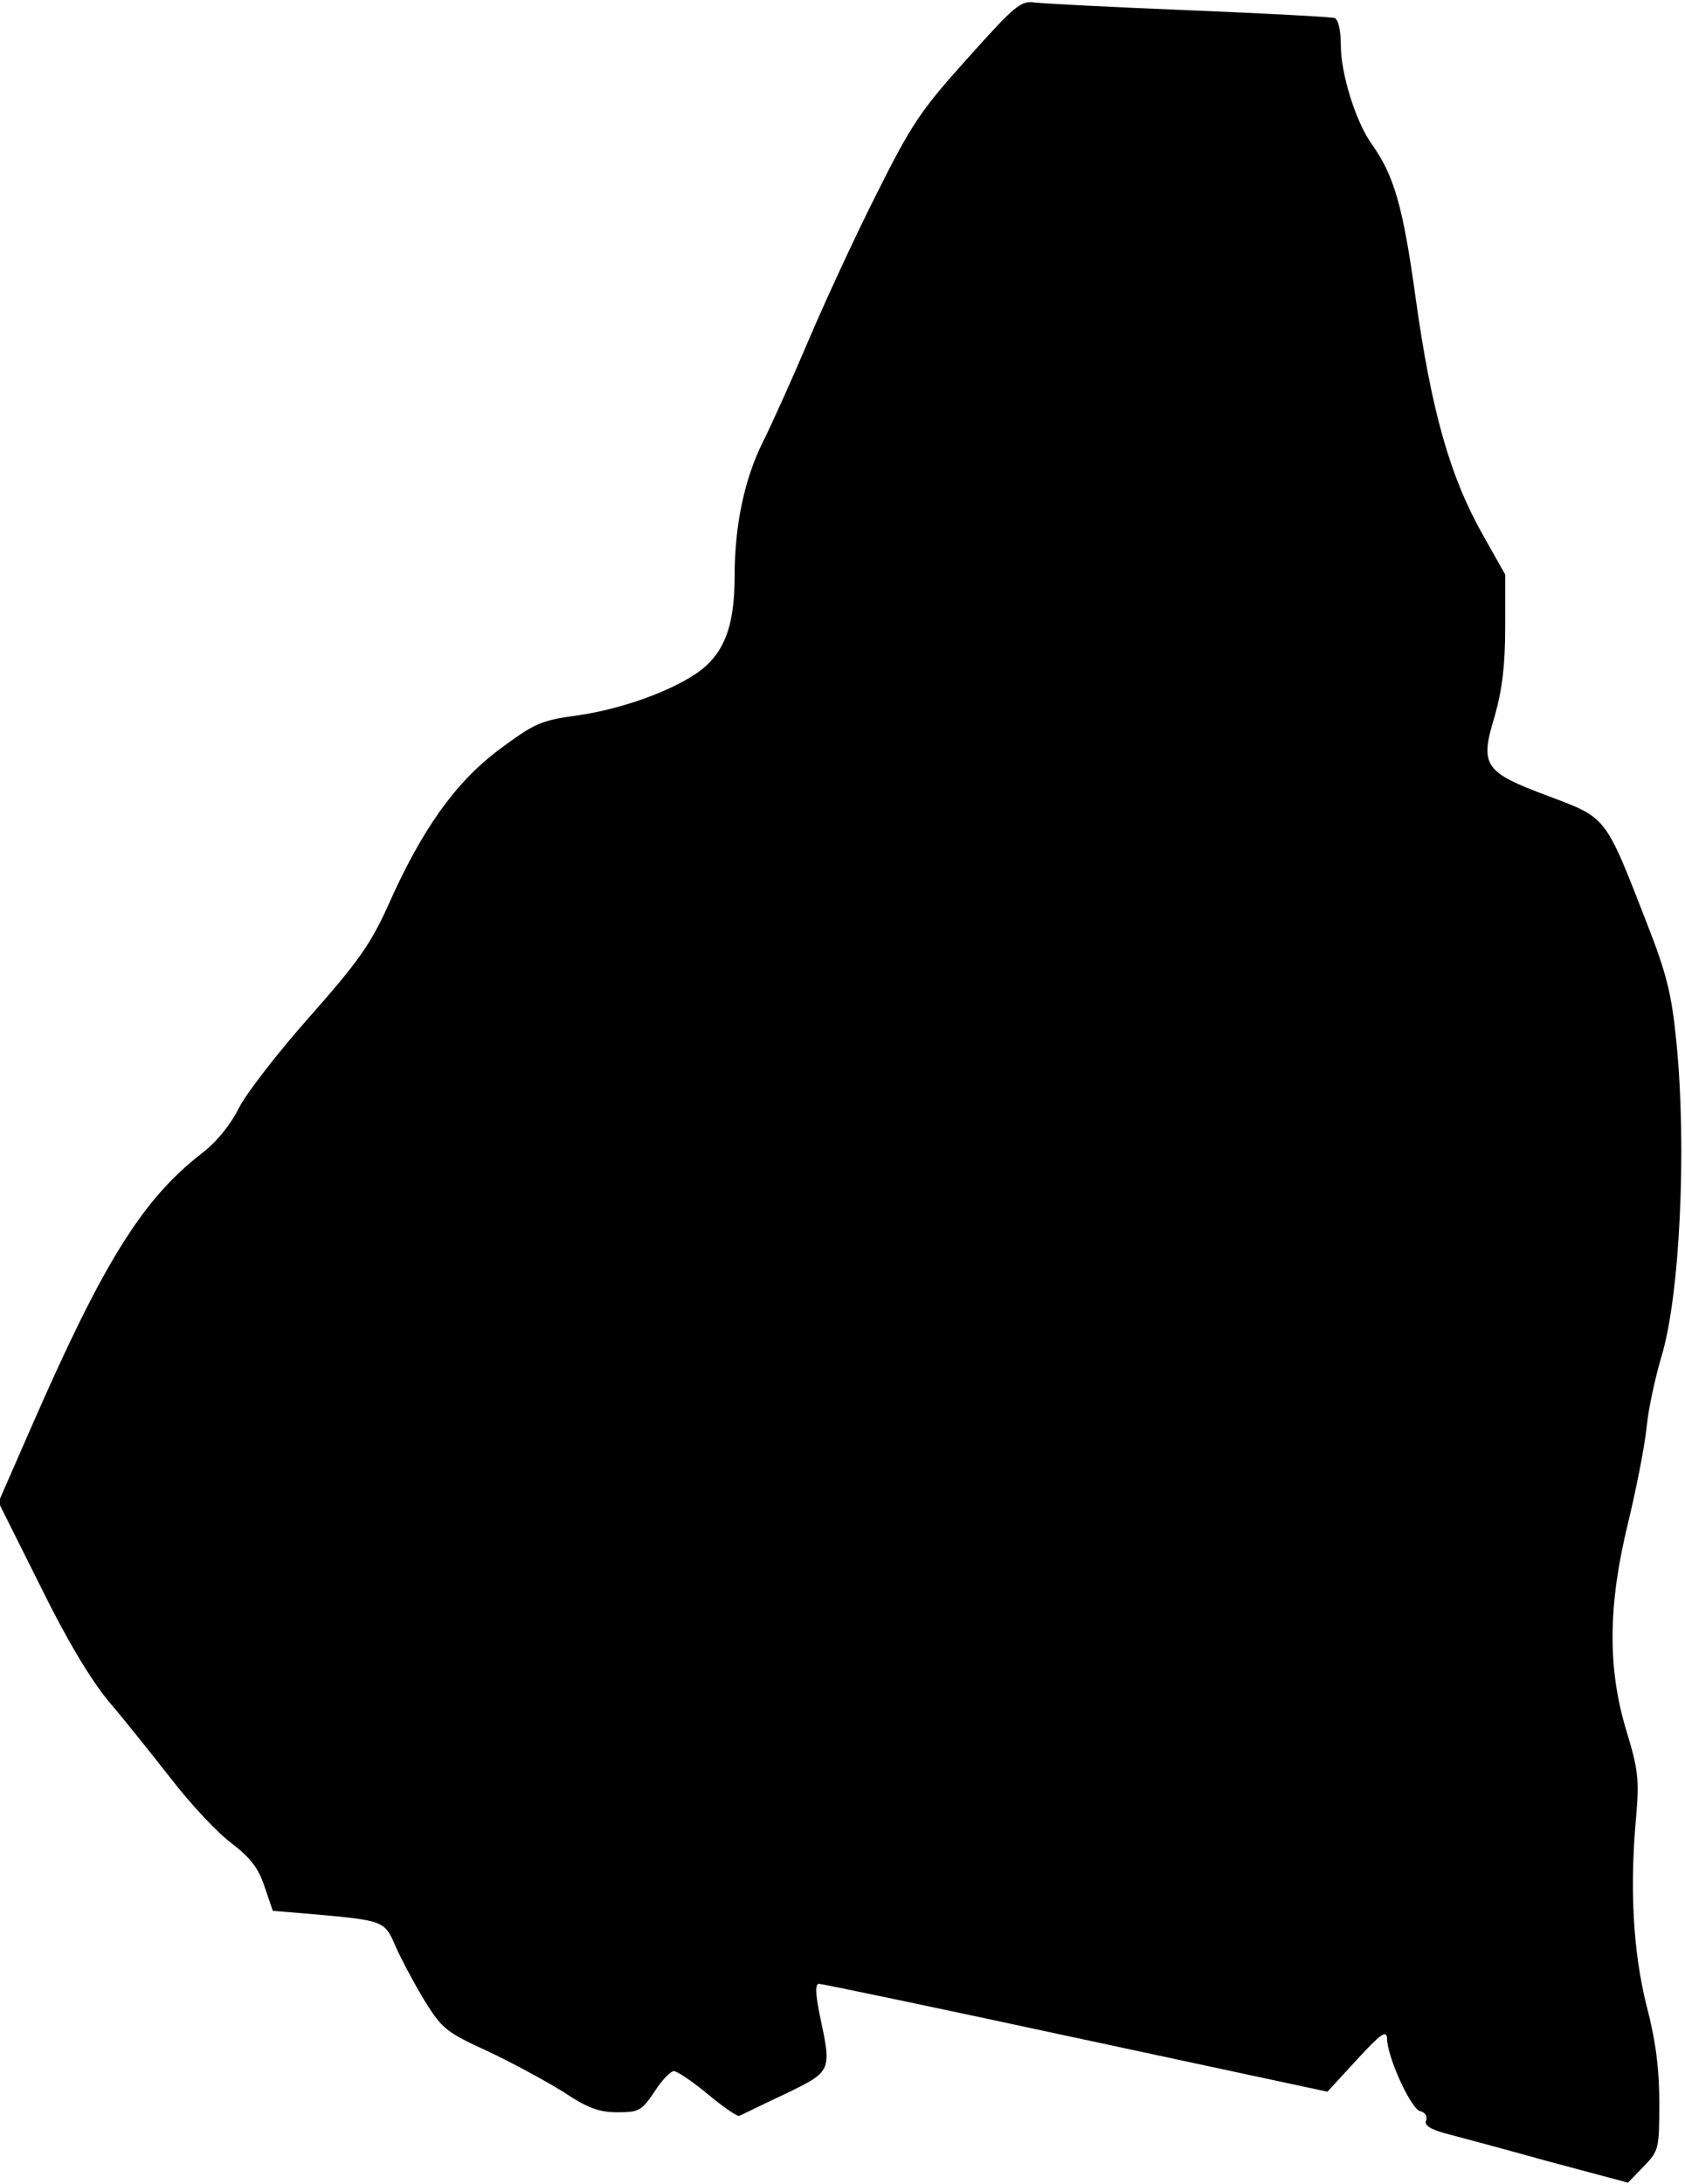 <?xml version="1.0" standalone="no"?>
<!DOCTYPE svg PUBLIC "-//W3C//DTD SVG 20010904//EN"
 "http://www.w3.org/TR/2001/REC-SVG-20010904/DTD/svg10.dtd">
<svg version="1.0" xmlns="http://www.w3.org/2000/svg"
 width="328pt" height="425pt" viewBox="0 0 328 425"
 preserveAspectRatio="xMidYMid meet">
<g transform="translate(0,425) scale(0.1,-0.1)"
fill="#000000" stroke="none">
<path fill="#000000" stroke="none" d="M1883 4136 c-91 -101 -109 -128 -177
-264 -42 -83 -101 -211 -132 -284 -31 -73 -71 -162 -89 -198 -36 -72 -55 -163
-55 -261 0 -87 -16 -138 -55 -174 -44 -41 -157 -84 -251 -97 -72 -10 -83 -15
-153 -67 -85 -64 -150 -155 -216 -304 -33 -73 -58 -109 -152 -215 -62 -70
-124 -150 -138 -178 -16 -32 -43 -66 -72 -88 -116 -90 -192 -212 -333 -535
l-63 -144 81 -162 c52 -106 99 -184 134 -226 30 -35 84 -103 121 -150 37 -48
89 -104 117 -125 38 -29 53 -49 65 -85 l16 -47 72 -6 c146 -13 145 -13 167
-63 11 -25 36 -72 56 -105 34 -55 42 -62 123 -99 47 -22 113 -58 147 -79 48
-32 70 -40 106 -40 42 0 47 3 72 40 14 22 31 40 38 40 6 0 36 -20 66 -45 30
-25 58 -44 61 -42 3 1 43 21 88 42 93 45 92 44 69 153 -9 43 -9 62 -2 62 6 0
231 -47 500 -105 l490 -105 57 62 c46 50 58 59 59 42 0 -36 47 -139 65 -142 9
-2 14 -10 11 -18 -4 -9 8 -17 37 -25 23 -6 113 -30 199 -54 l157 -42 31 32
c29 30 30 34 30 124 0 65 -7 121 -25 189 -26 105 -33 227 -20 368 6 71 4 91
-19 166 -37 122 -36 244 3 404 16 66 32 148 36 184 3 36 17 99 29 140 36 117
50 408 29 615 -9 91 -19 131 -57 228 -82 211 -78 205 -192 248 -126 47 -134
59 -104 157 14 50 20 97 20 172 l0 102 -45 80 c-63 112 -99 241 -129 456 -25
181 -42 240 -86 302 -31 43 -60 137 -60 192 0 30 -5 50 -12 53 -7 2 -134 9
-283 15 -148 6 -283 13 -300 15 -28 4 -38 -4 -132 -109z"/>
</g>
</svg>
